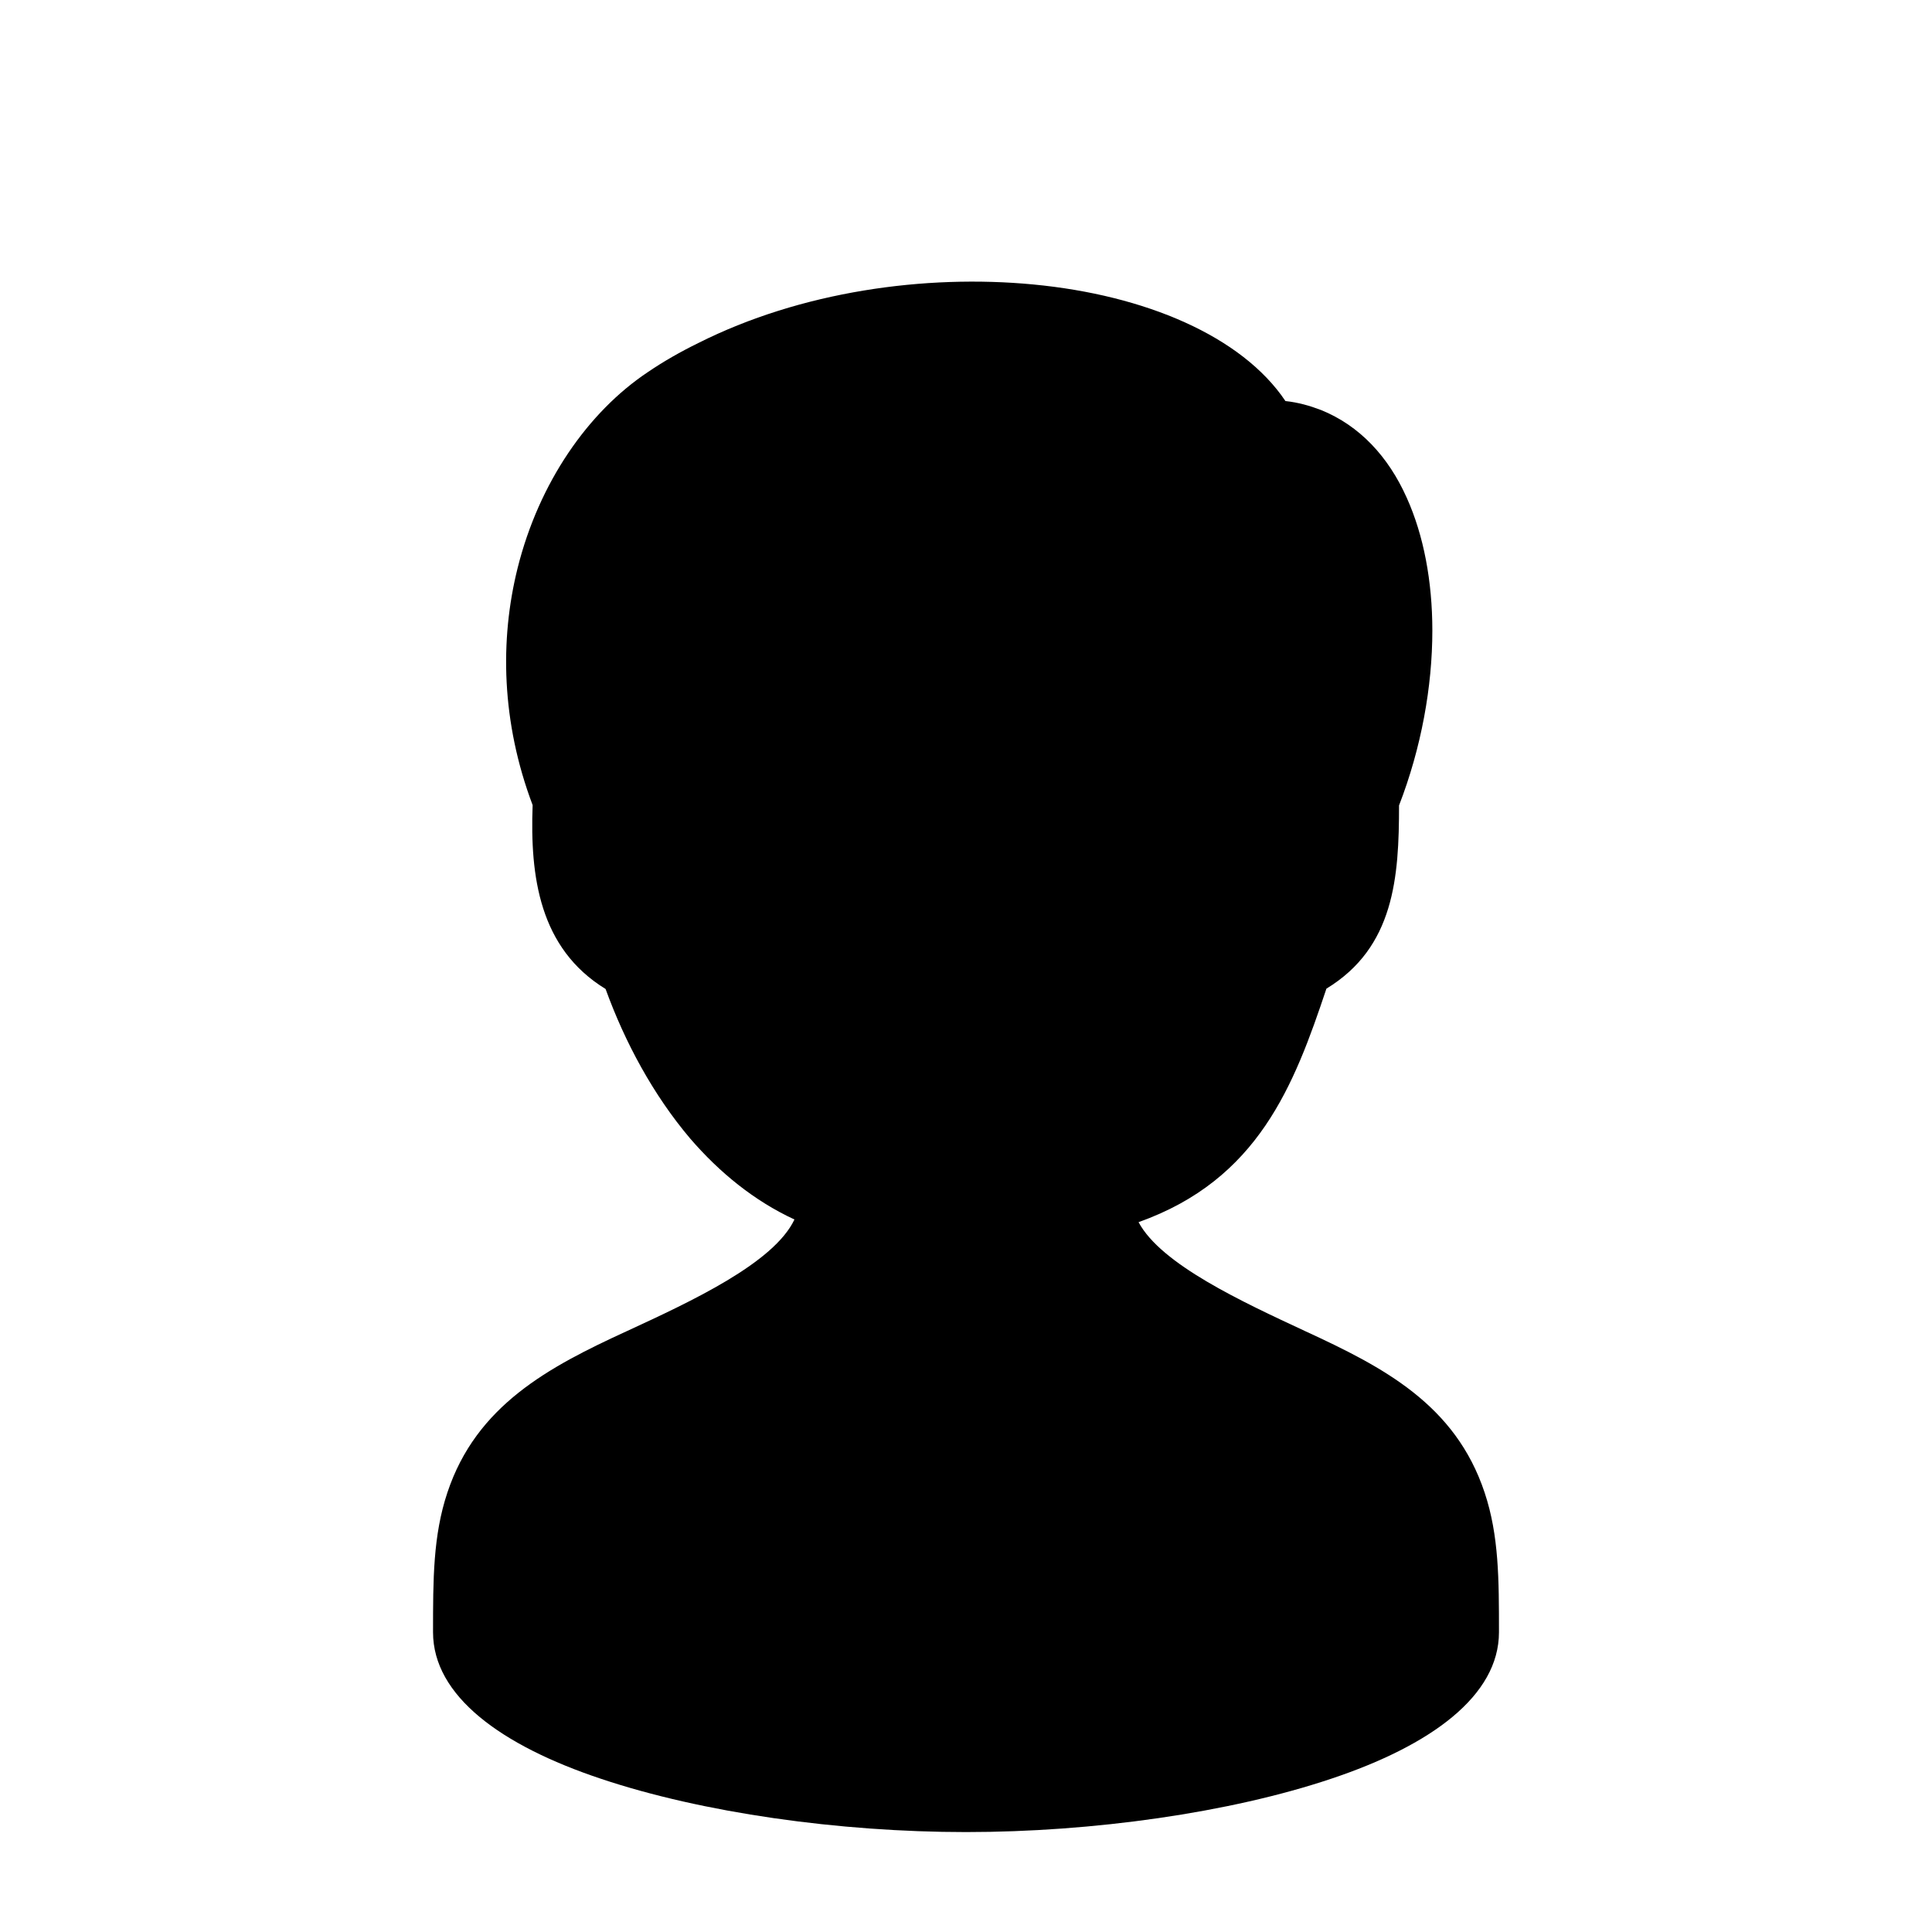 <?xml version="1.0" encoding="UTF-8"?>
<!DOCTYPE svg PUBLIC "-//W3C//DTD SVG 1.1//EN" "http://www.w3.org/Graphics/SVG/1.1/DTD/svg11.dtd">
<svg xmlns="http://www.w3.org/2000/svg" xml:space="preserve" width="580px" height="580px" shape-rendering="geometricPrecision" text-rendering="geometricPrecision" image-rendering="optimizeQuality" fill-rule="nonzero" clip-rule="nonzero" viewBox="0 0 5800 5800" xmlns:xlink="http://www.w3.org/1999/xlink">
	<title>boy icon</title>
	<desc>boy icon from the IconExperience.com I-Collection. Copyright by INCORS GmbH (www.incors.com).</desc>
		<path id="curve28"  d="M1599 2417c-94,-249 -99,-496 -45,-712 64,-256 211,-468 391,-588 47,-32 98,-61 151,-87 308,-155 681,-207 1006,-176 336,32 626,155 757,350 38,4 73,14 107,27 116,47 202,140 257,263 51,113 77,251 77,399 0,168 -33,352 -100,525 0,215 -14,426 -218,550 -97,290 -204,573 -564,701 68,127 311,239 502,328 232,107 449,219 537,484 43,129 43,261 43,419 0,191 -204,340 -504,440 -304,102 -715,160 -1096,160 -381,0 -792,-58 -1096,-160 -300,-100 -504,-249 -504,-440 0,-158 0,-290 43,-419 87,-262 304,-377 537,-484 195,-90 443,-205 505,-336 -121,-56 -225,-141 -313,-243 -111,-131 -196,-289 -254,-449 -199,-122 -227,-338 -219,-552z"/>
</svg>